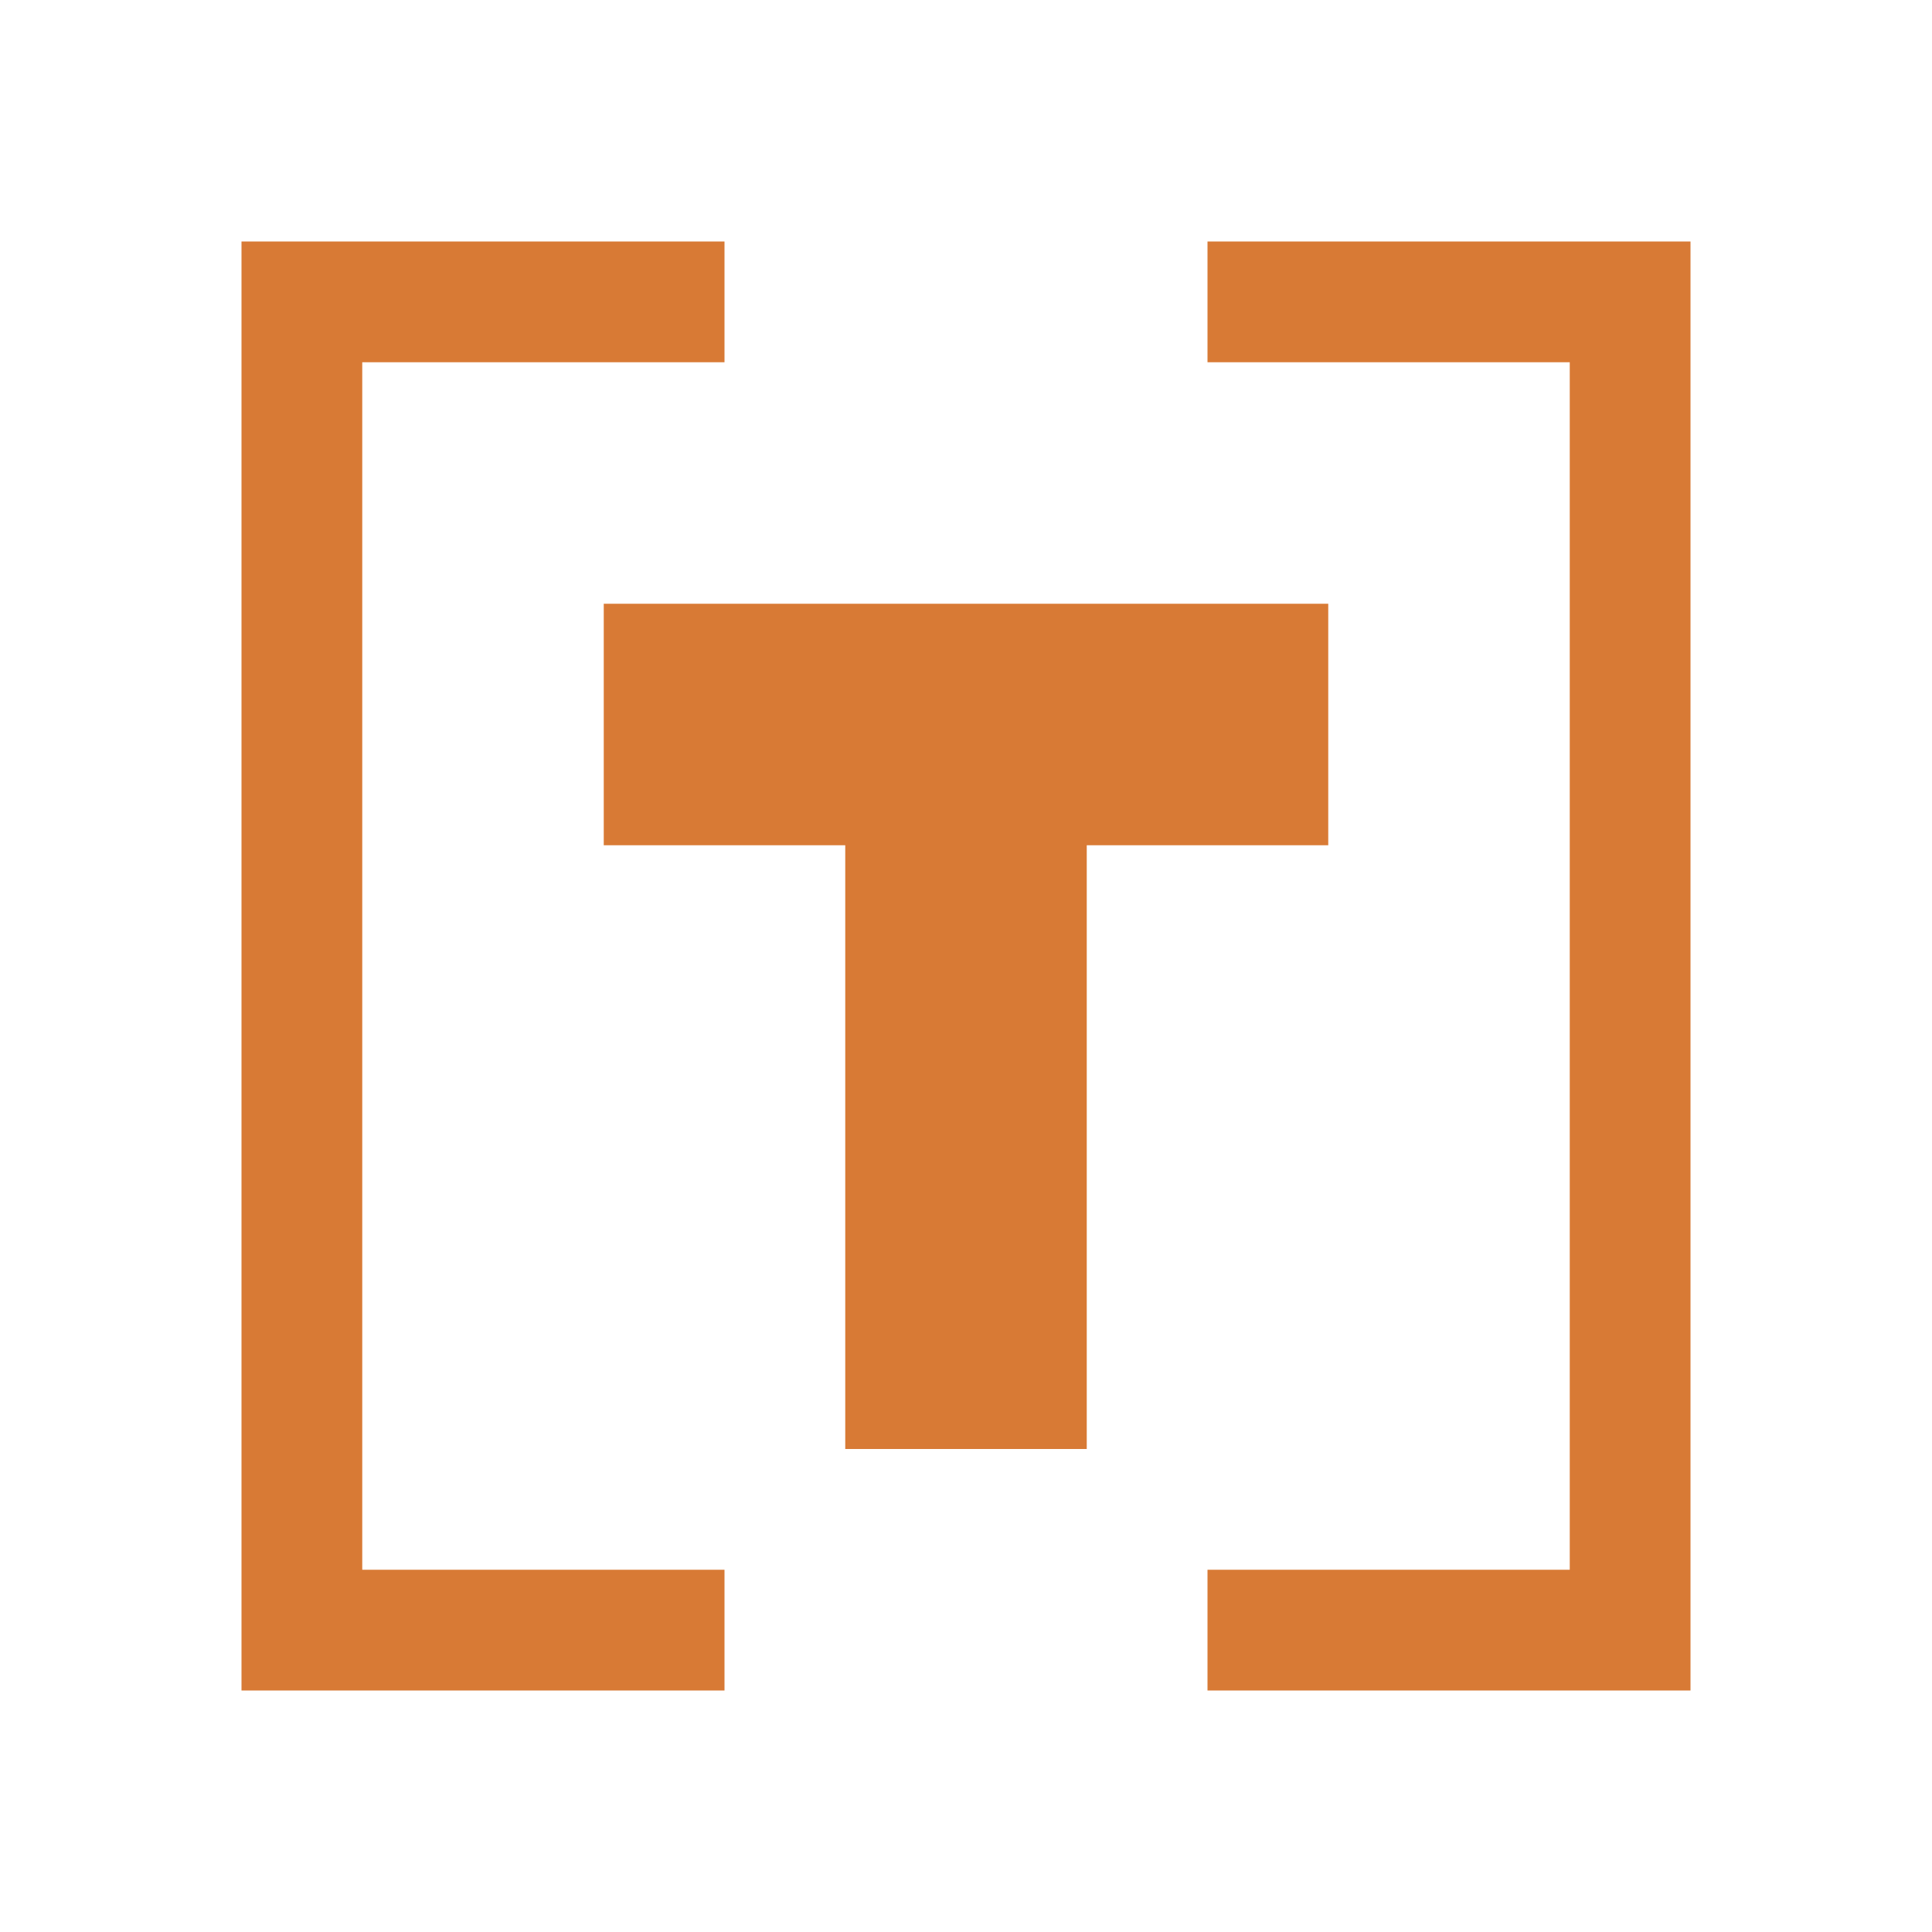 <svg xmlns="http://www.w3.org/2000/svg" width="16" height="16" fill="none"><path fill="#D87A35" d="M13 3h-3V2h4v12h-4v-1h3V3ZM2 2h4v1H3v10h3v1H2V2Z"/><path fill="#D87A35" d="M5 5v2h2v5h2V7h2V5H5Z"/></svg>